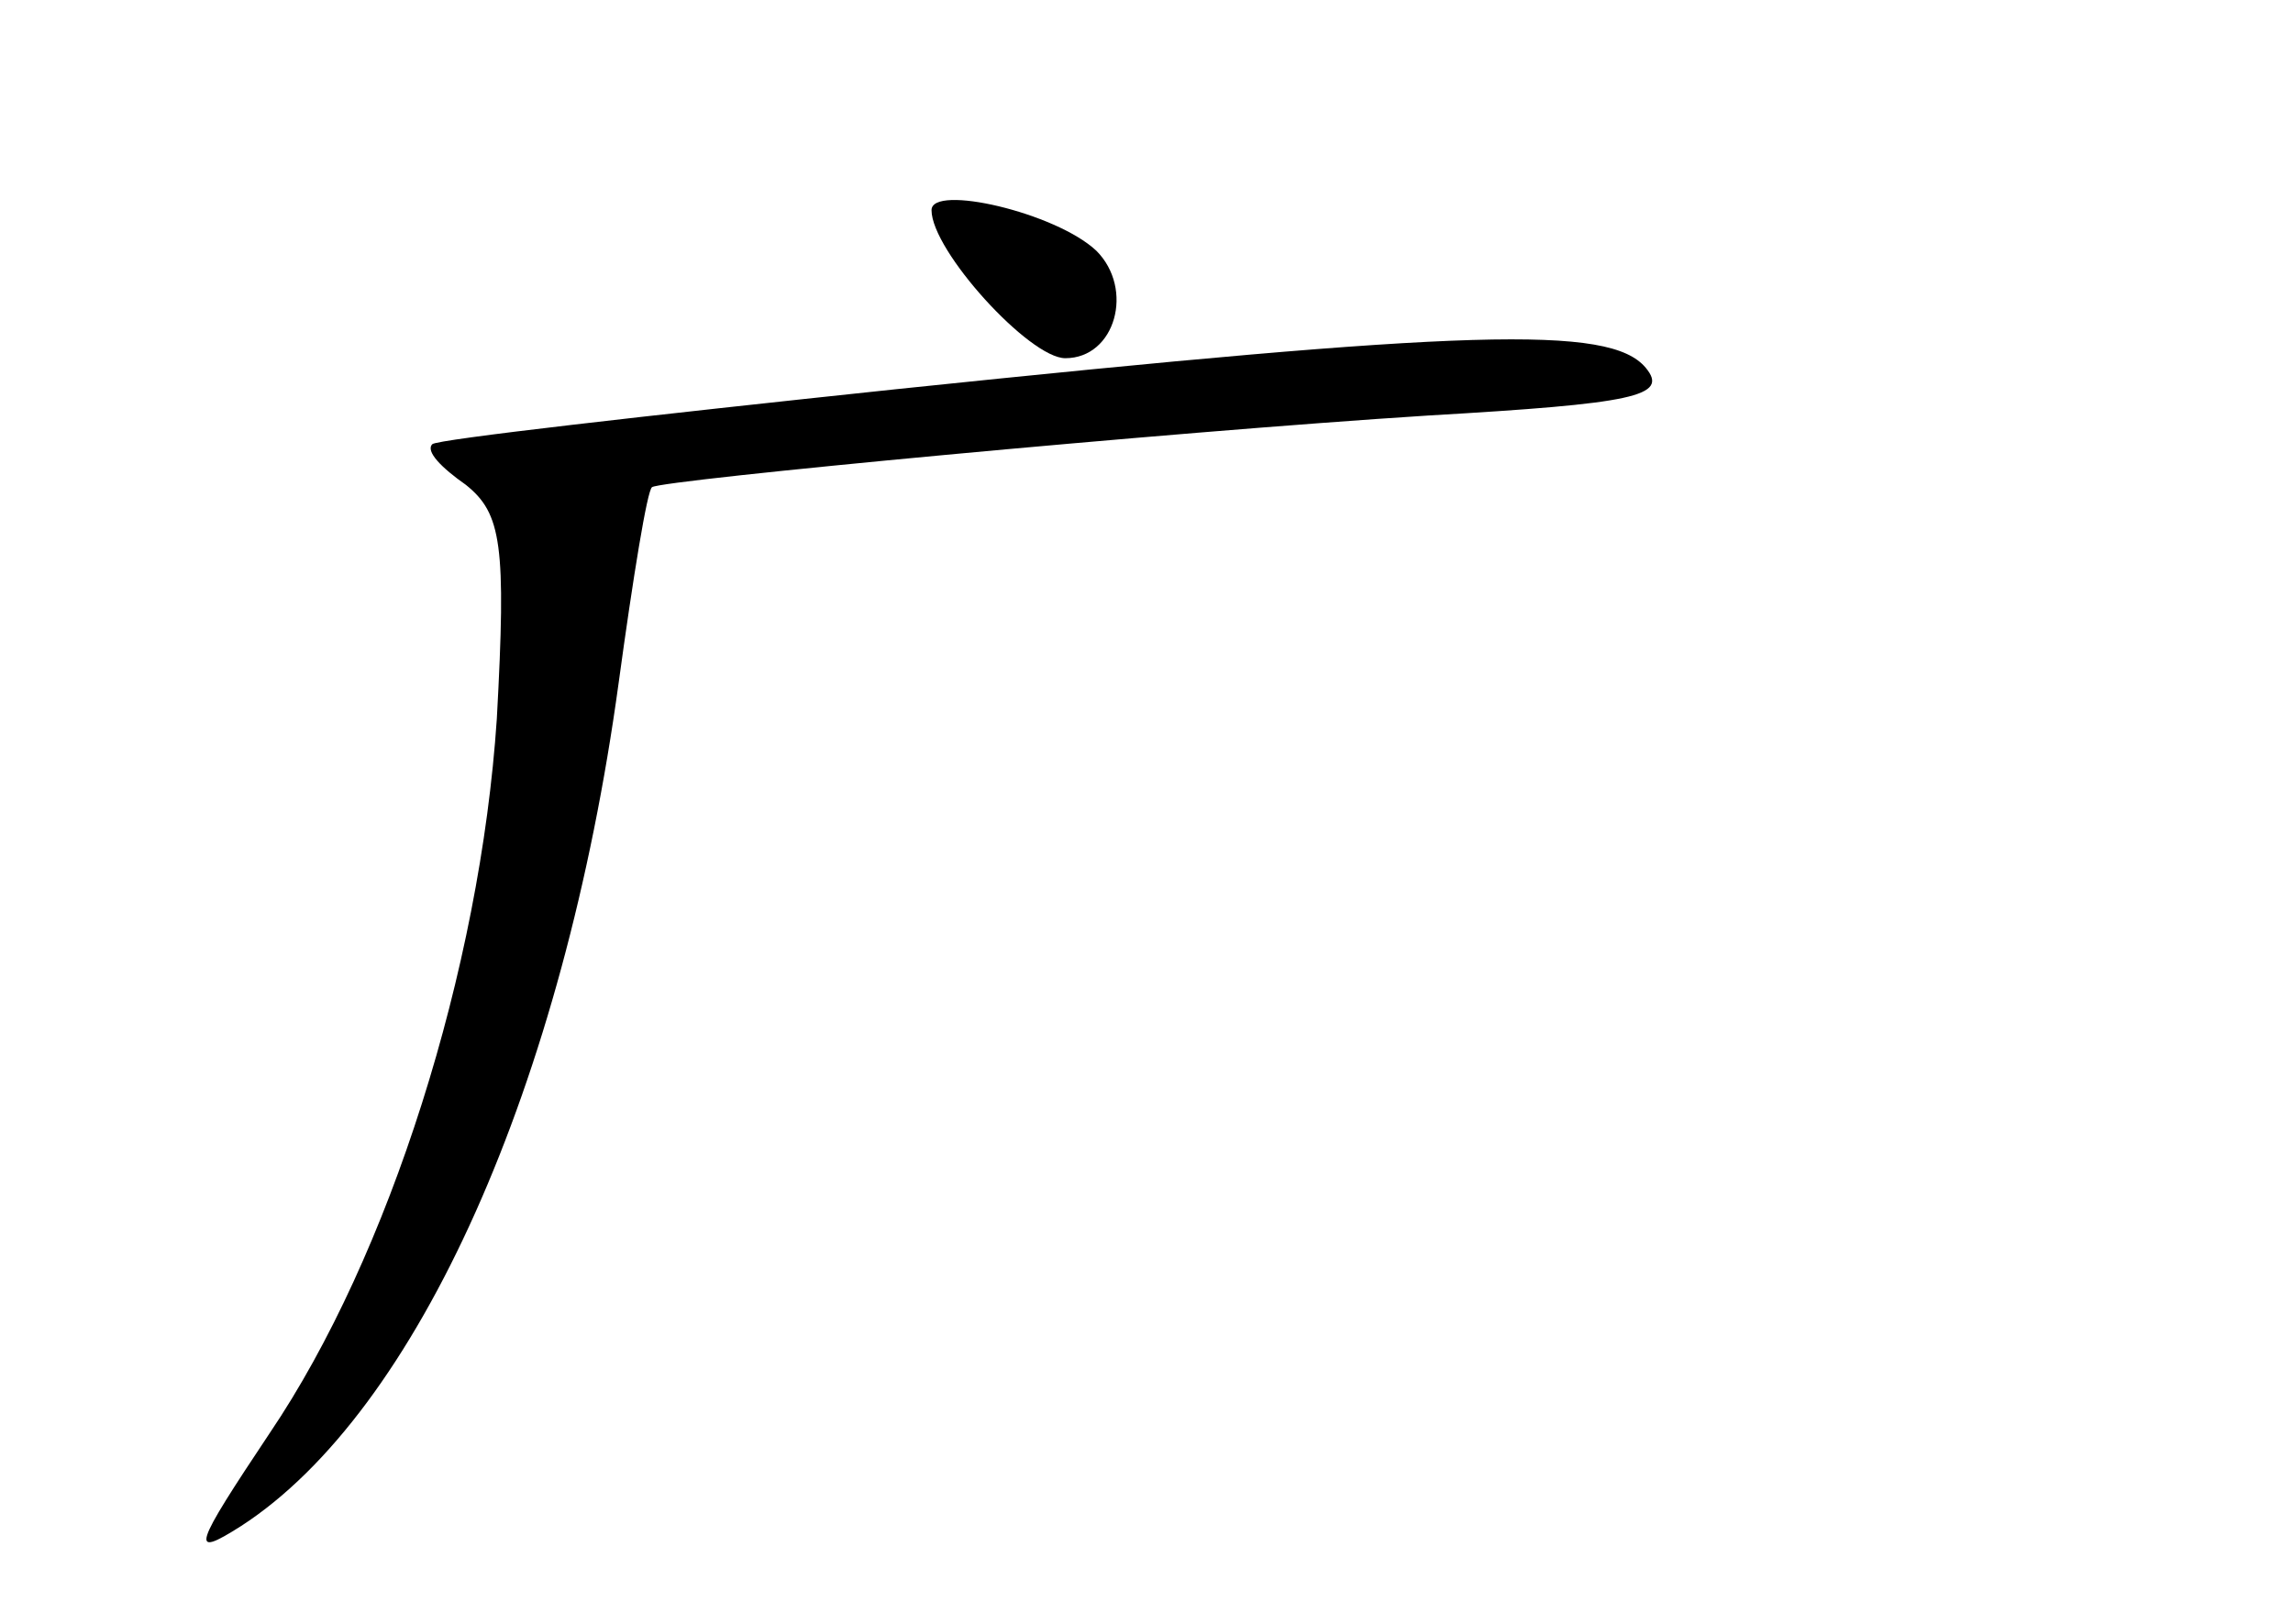 <?xml version="1.0" standalone="no"?>
<!DOCTYPE svg PUBLIC "-//W3C//DTD SVG 20010904//EN"
 "http://www.w3.org/TR/2001/REC-SVG-20010904/DTD/svg10.dtd">
<svg version="1.0" xmlns="http://www.w3.org/2000/svg"
 width="96pt" height="68pt" viewBox="0 0 96 68"
 preserveAspectRatio="xMidYMid meet">
<g transform="translate(0,68) scale(0.1,-0.1)"
fill="#000000" stroke="none">
<path d="M390 592 c0 -17 41 -62 56 -62 21 0 29 29 13 45 -17 16 -69 28 -69
17z"/>
<path d="M375 517 c-104 -11 -192 -21 -194 -23 -3 -3 4 -10 14 -17 15 -12 17
-25 13 -98 -7 -105 -45 -225 -95 -299 -32 -48 -34 -53 -12 -39 74 48 135 185
158 353 6 44 12 81 14 82 4 3 215 23 325 30 86 5 101 8 91 20 -15 18 -74 16
-314 -9z"/>
</g>
</svg>
